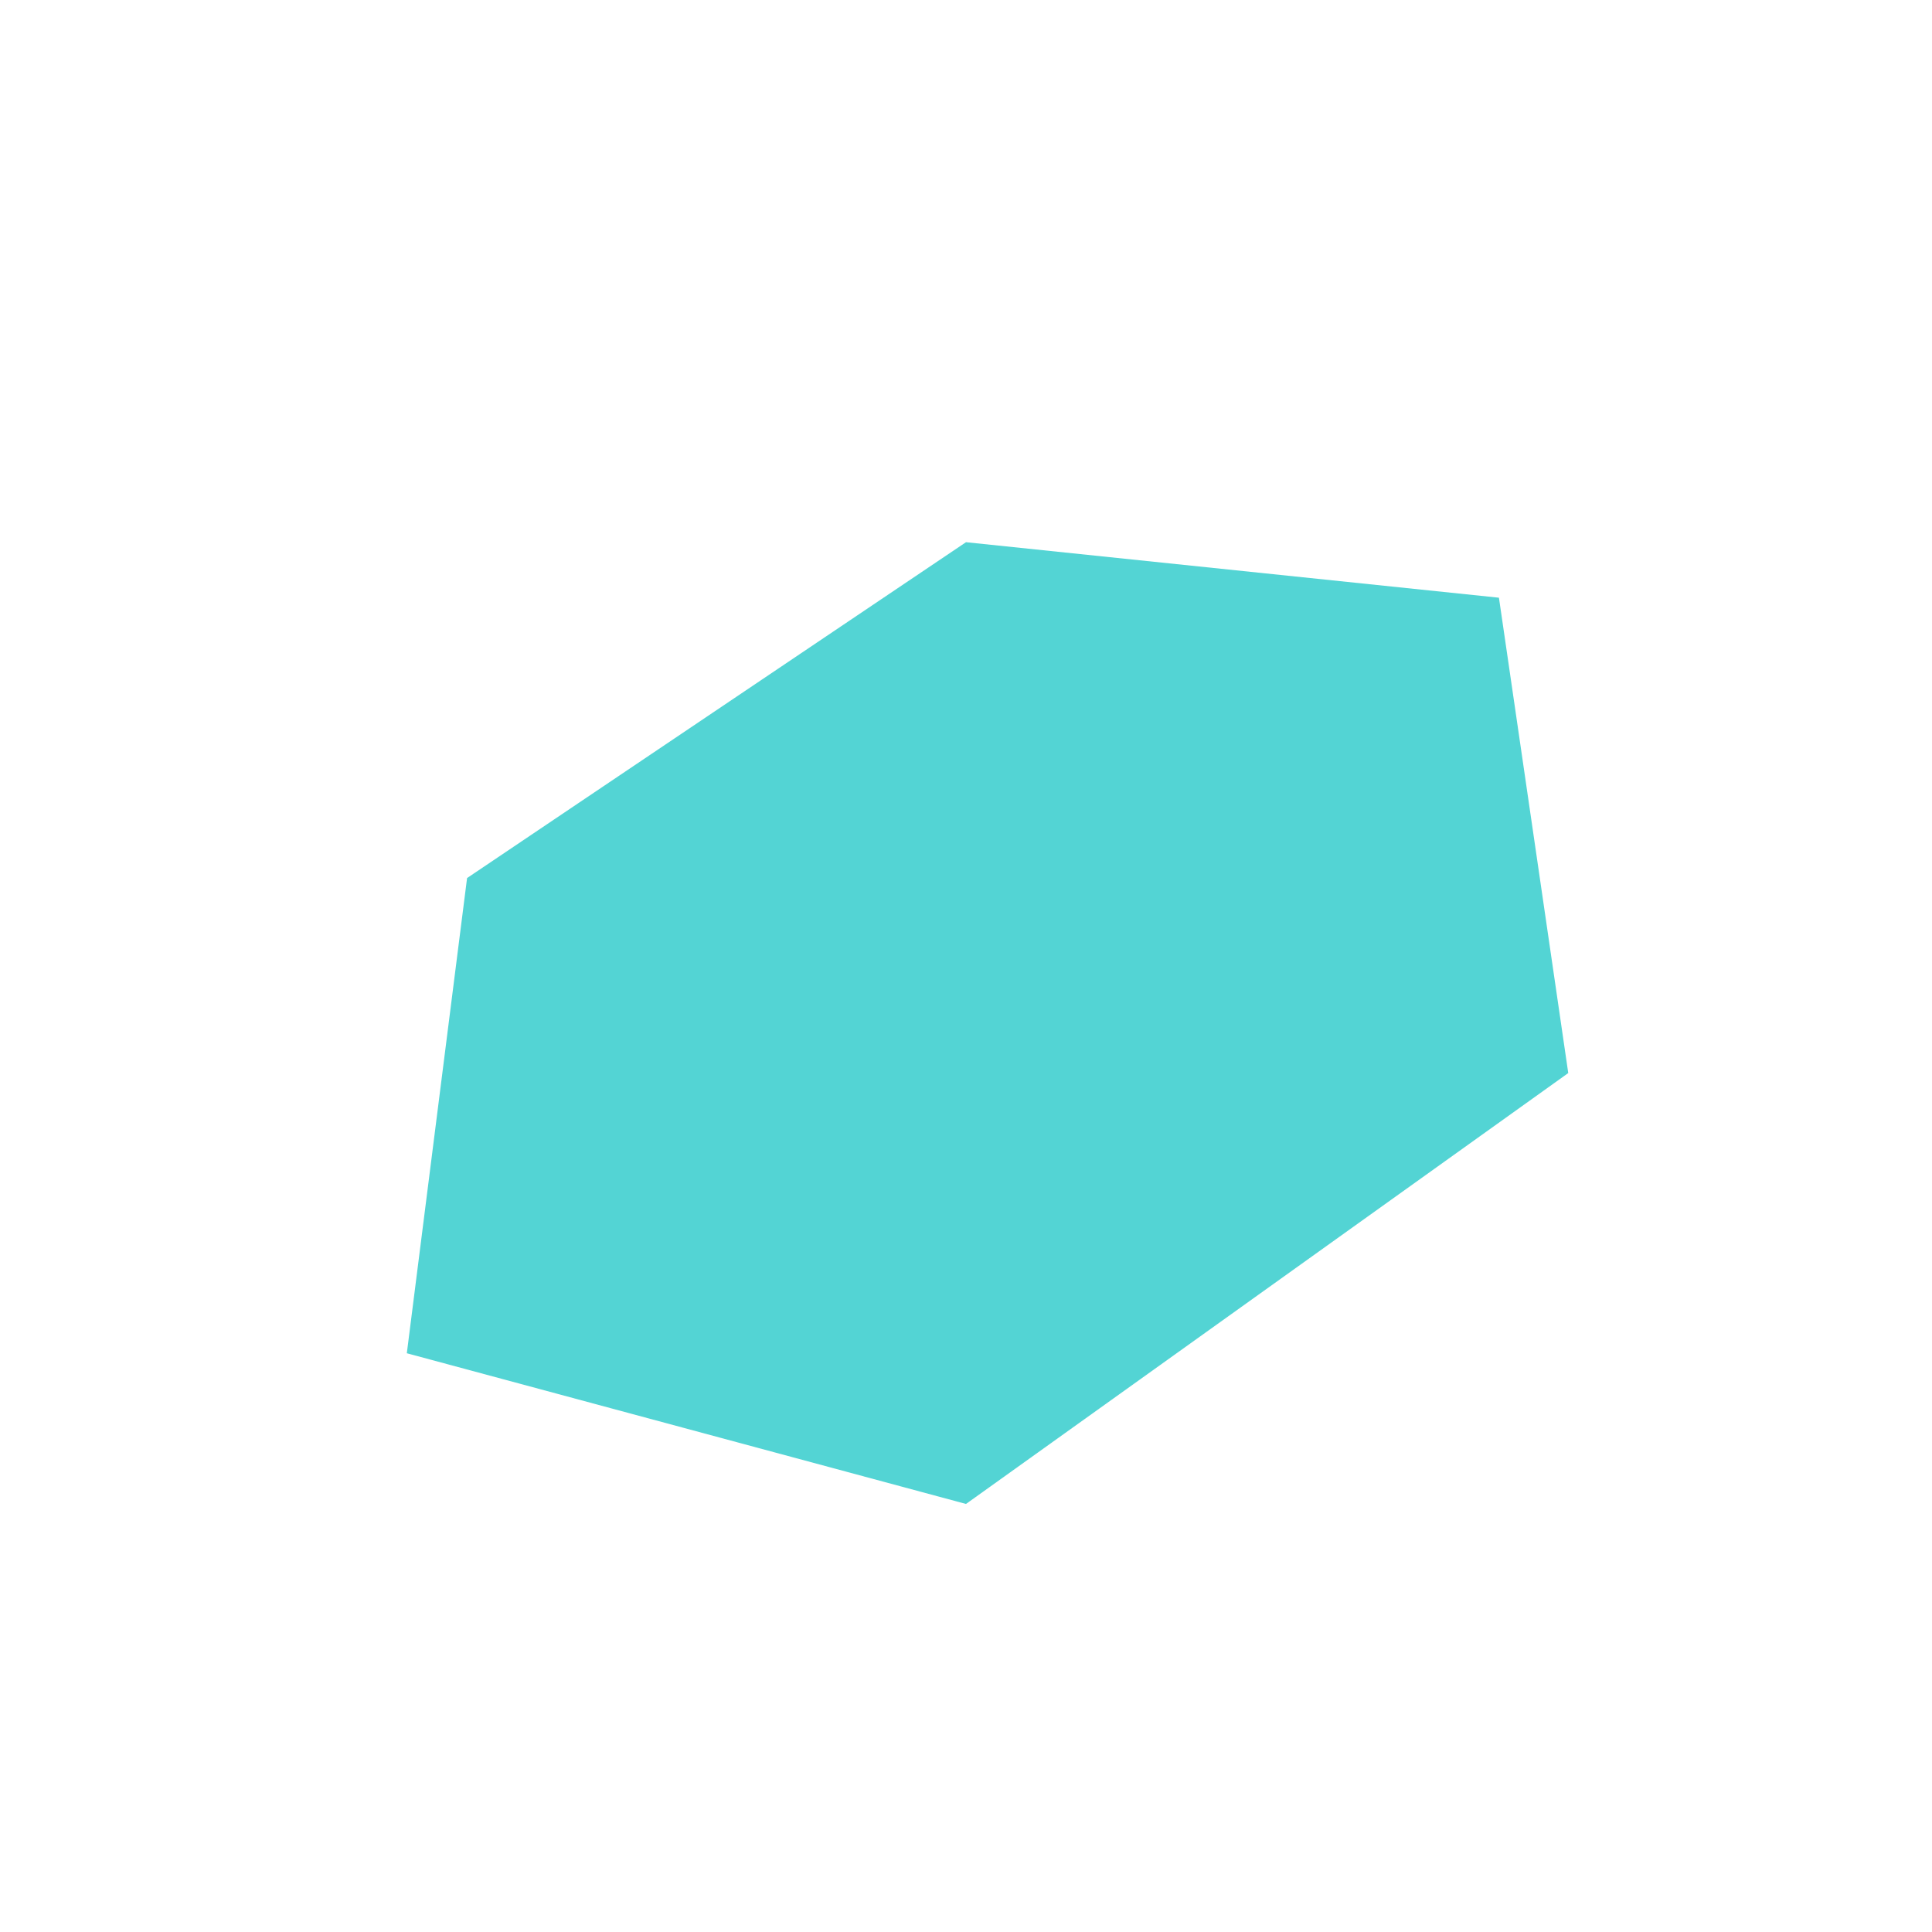 <?xml version="1.0" encoding="UTF-8"?>
<!-- Generated by jsxcad -->
<!DOCTYPE svg PUBLIC "-//W3C//DTD SVG 1.1 Tiny//EN" "http://www.w3.org/Graphics/SVG/1.1/DTD/svg11-tiny.dtd">
<svg viewBox="-250 -250 500 500" width="500" height="500" xmlns="http://www.w3.org/2000/svg"><path d="M2.994284817842365e-14,139.222L-3.162833928934848e-14,-109.678L-129.122,-22.761zM2.994284817842365e-14,139.222L137.924,-95.314L-3.162833928934848e-14,-109.678zM2.994284817842365e-14,139.222L-129.122,-22.761L-144.715,100.22zM2.994284817842365e-14,139.222L155.863,27.705L137.924,-95.314z" style="fill:rgb(83,212,212)"/></svg>
